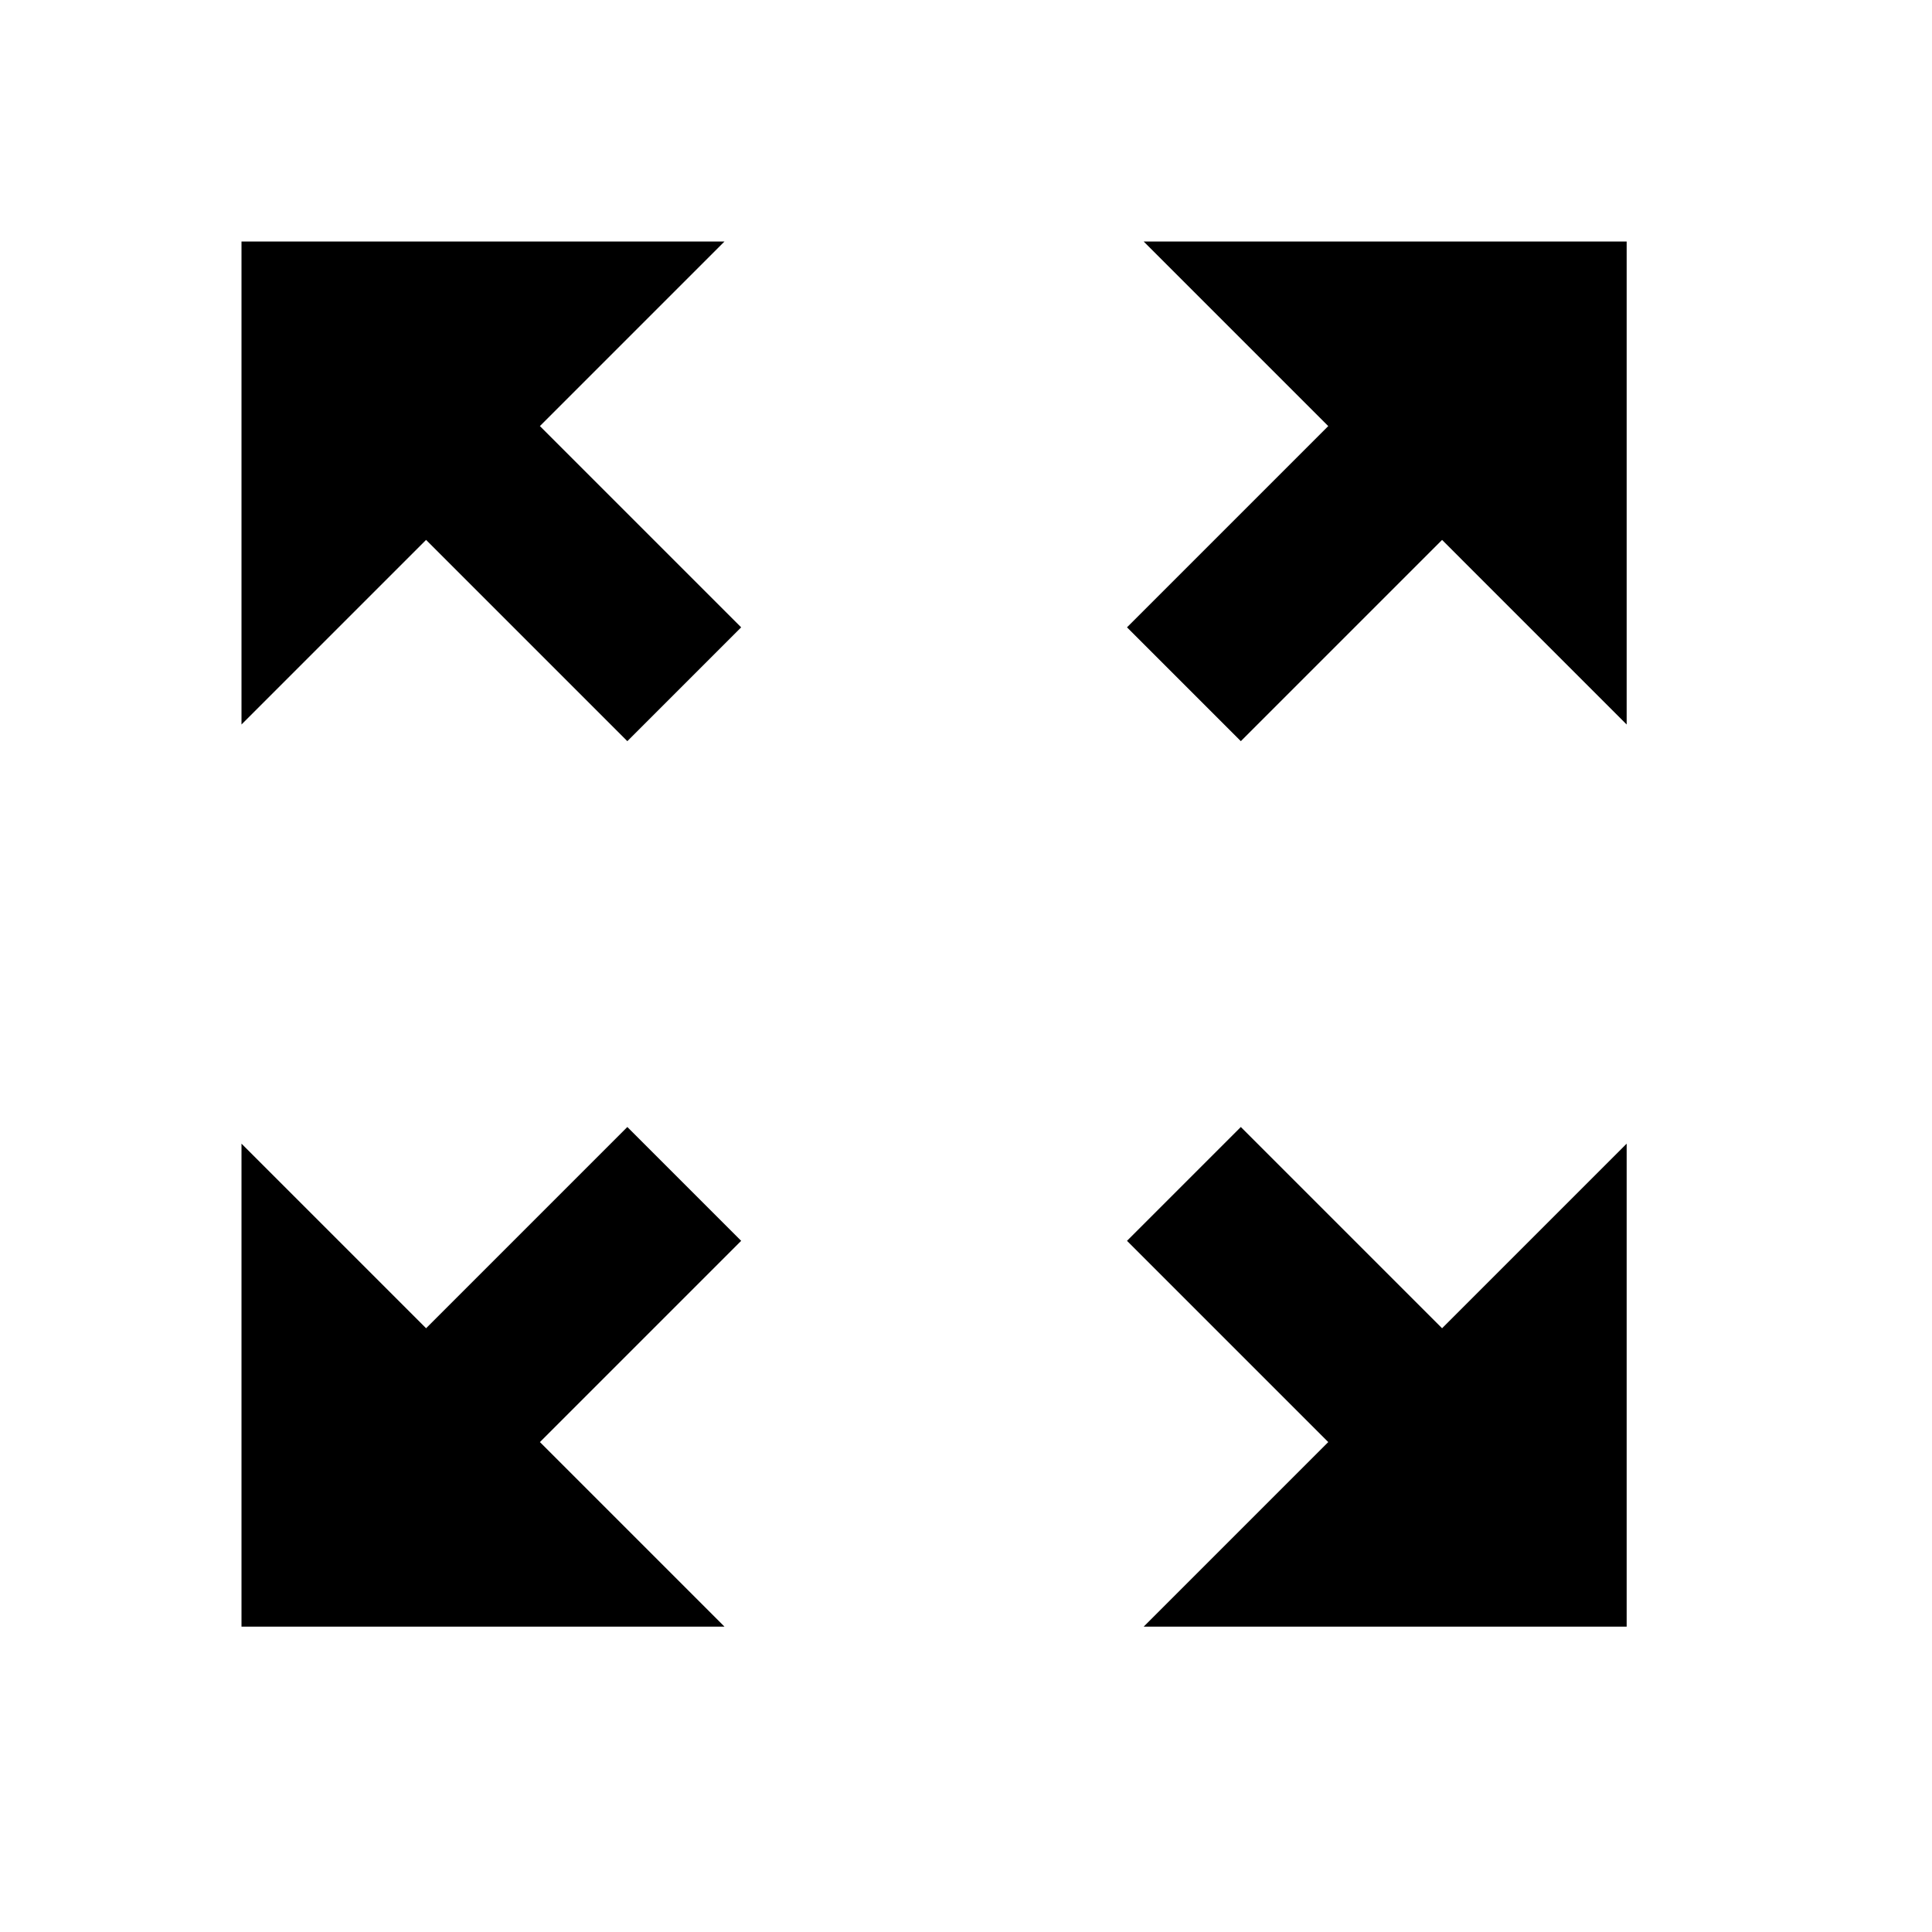 <svg width="24" height="24" viewBox="0 0 24 24" fill="currentColor" xmlns="http://www.w3.org/2000/svg">
<path d="M16.5 5.293L14 7.793L15.414 9.207L17.914 6.707L20.207 9V3L14.207 3L16.5 5.293Z" fill="currentColor"/>
<path d="M17.914 16.5L15.414 14L14 15.414L16.5 17.914L14.207 20.207H20.207V14.207L17.914 16.5Z" fill="currentColor"/>
<path d="M5.293 6.707L7.793 9.207L9.207 7.793L6.707 5.293L9 3L3 3L3 9L5.293 6.707Z" fill="currentColor"/>
<path d="M6.707 17.914L9.207 15.414L7.793 14L5.293 16.5L3 14.207V20.207H9L6.707 17.914Z" fill="currentColor"/>
</svg>

